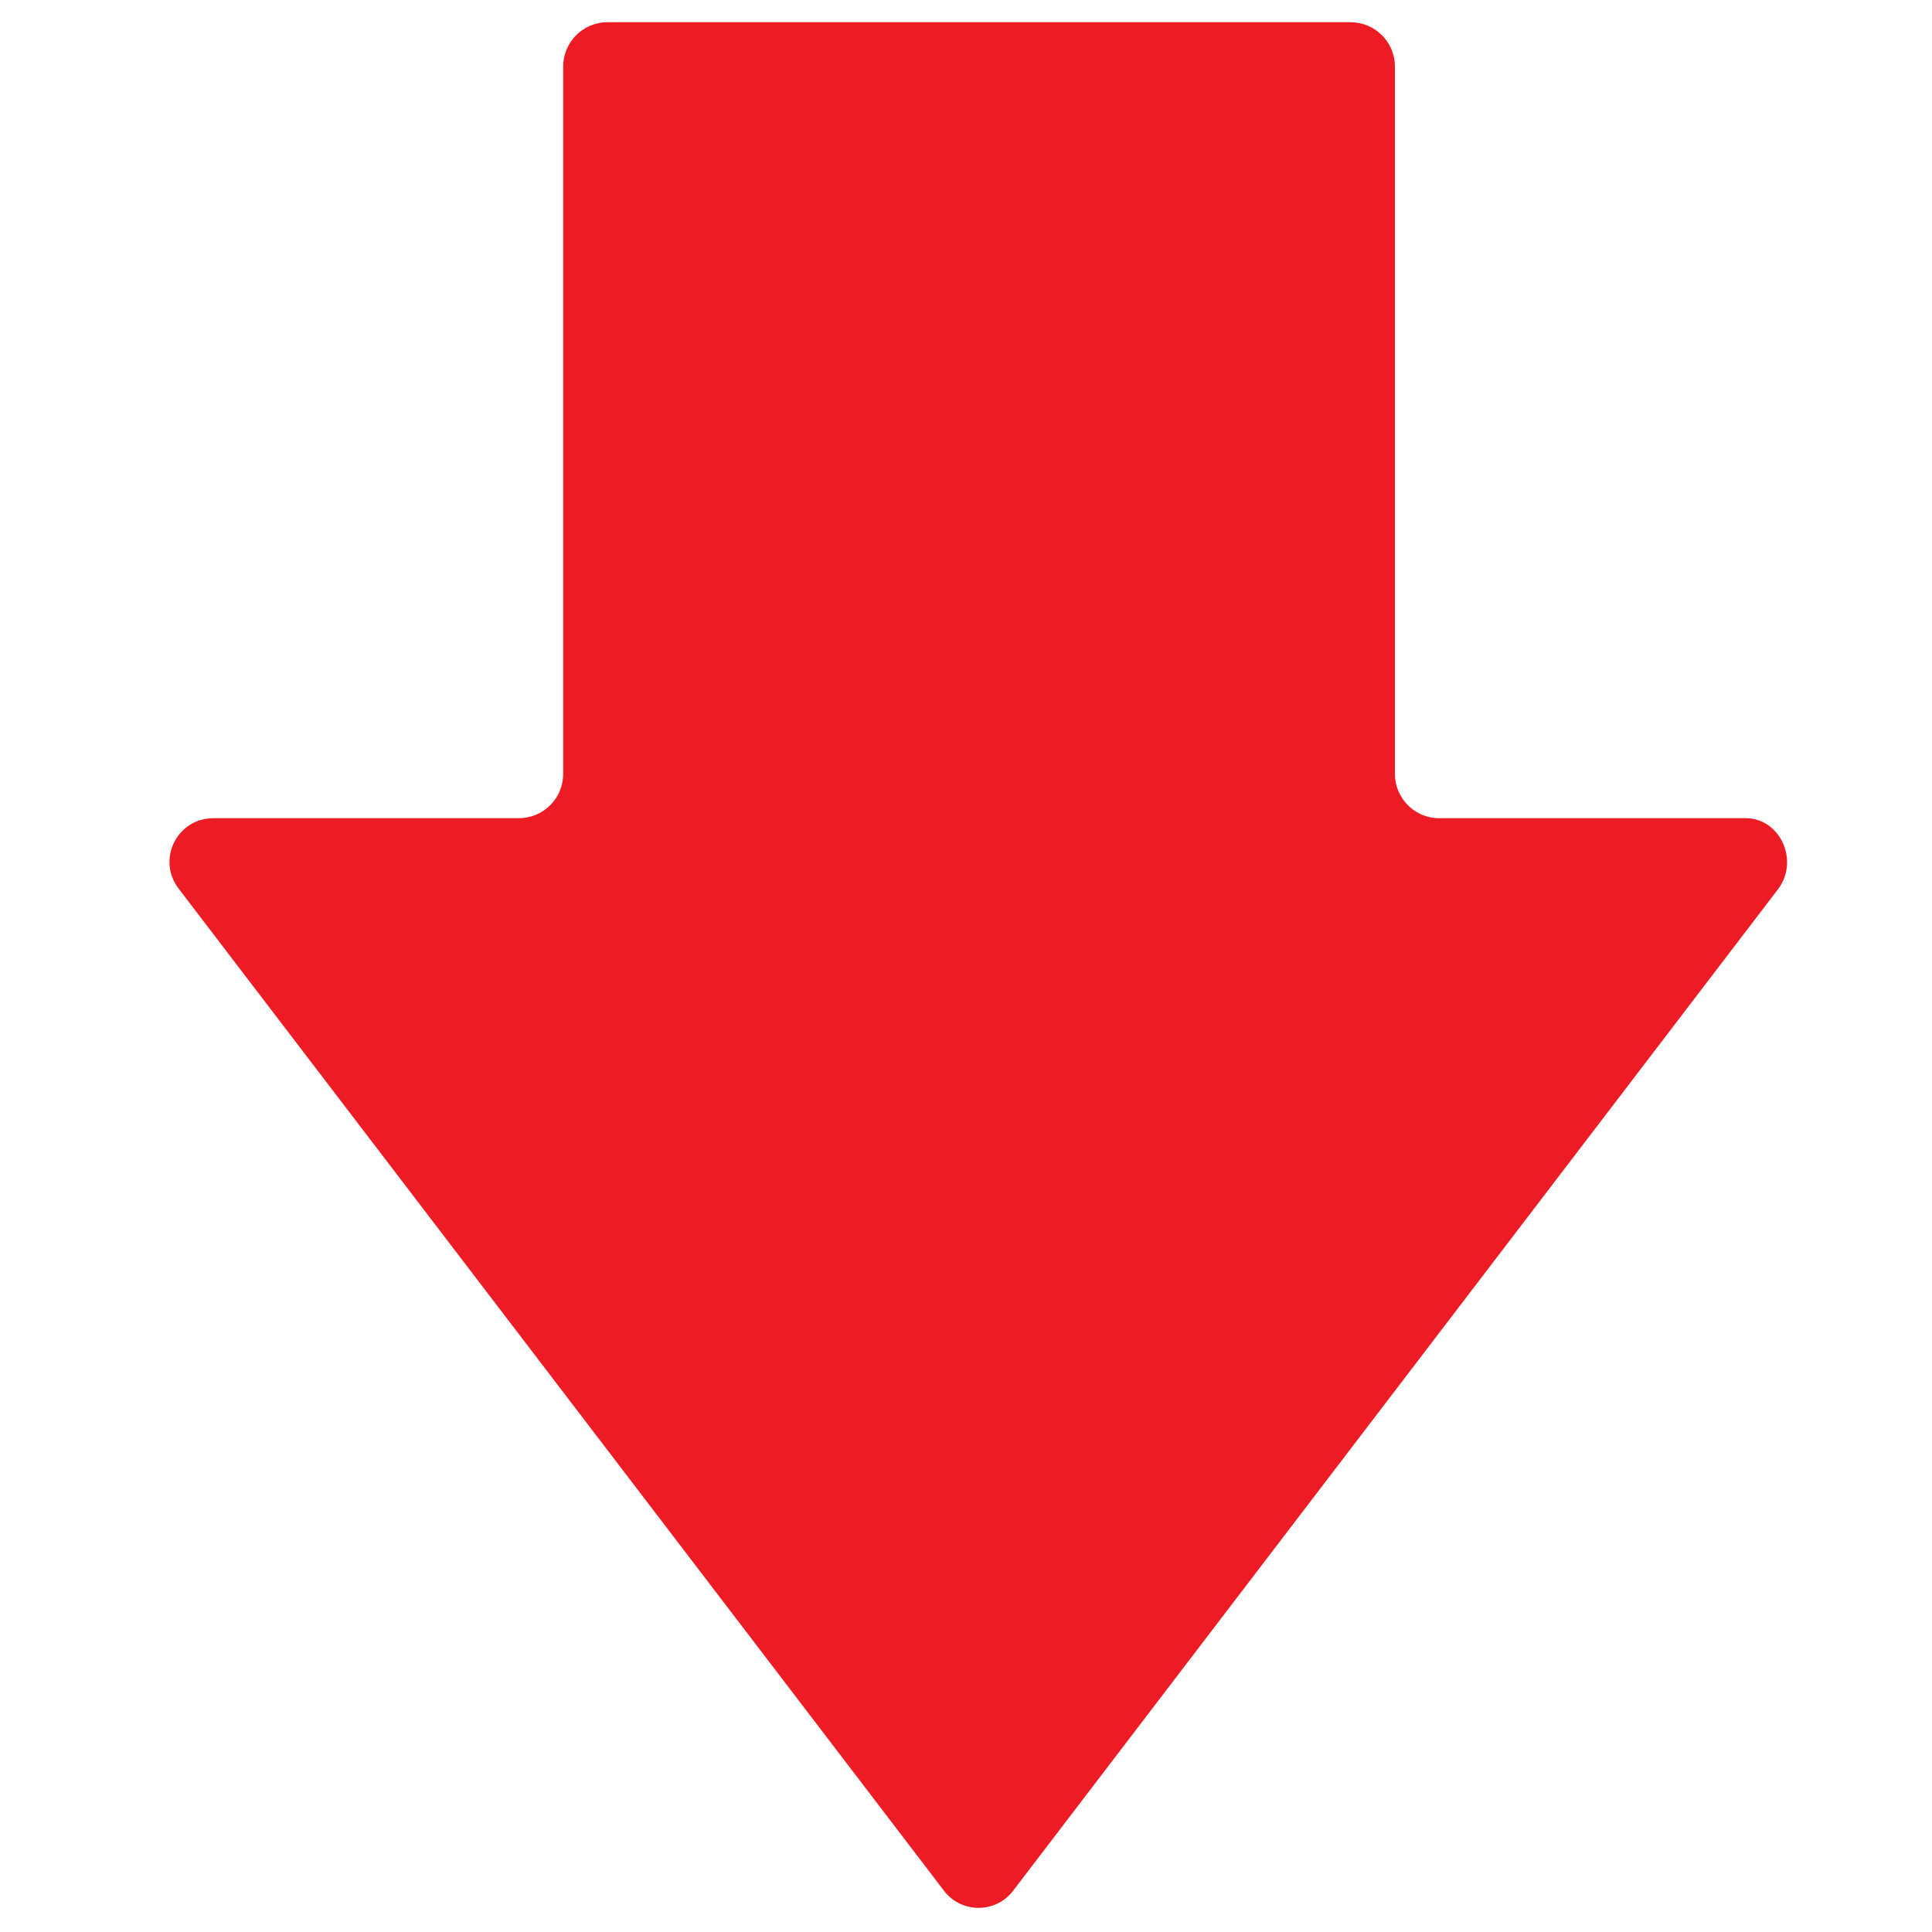 <?xml version="1.0" encoding="utf-8"?>
<!-- Generator: Adobe Illustrator 23.0.3, SVG Export Plug-In . SVG Version: 6.00 Build 0)  -->
<svg version="1.1" id="Layer_1" xmlns="http://www.w3.org/2000/svg" xmlns:xlink="http://www.w3.org/1999/xlink" x="0px" y="0px"
	 viewBox="0 0 200 200" style="enable-background:new 0 0 200 200;" xml:space="preserve">
<style type="text/css">
	.st0{display:none;fill:#00A651;}
	.st1{fill:#ED1C24;}
</style>
<path class="st0" d="M182.8,107.9L103.7,4.4c-1.8-2.4-5.4-2.4-7.2,0L17.4,107.9c-2.3,3-0.2,7.3,3.6,7.3h31.6c2.5,0,4.5,2,4.5,4.5v73
	c0,2.5,2,4.5,4.5,4.5h76.8c2.5,0,4.5-2,4.5-4.5v-73c0-2.5,2-4.5,4.5-4.5h31.6C182.9,115.3,185.1,110.9,182.8,107.9z"/>
<path class="st1" d="M184.1,92l-79.2,103.7c-1.8,2.4-5.4,2.4-7.2,0L18.5,92c-2.3-3-0.2-7.3,3.6-7.3h31.6c2.5,0,4.6-2,4.6-4.6V6.9
	c0-2.5,2-4.6,4.6-4.6h76.9c2.5,0,4.6,2,4.6,4.6v73.2c0,2.5,2,4.6,4.6,4.6h31.6C184.2,84.6,186.3,89,184.1,92z"/>
</svg>
